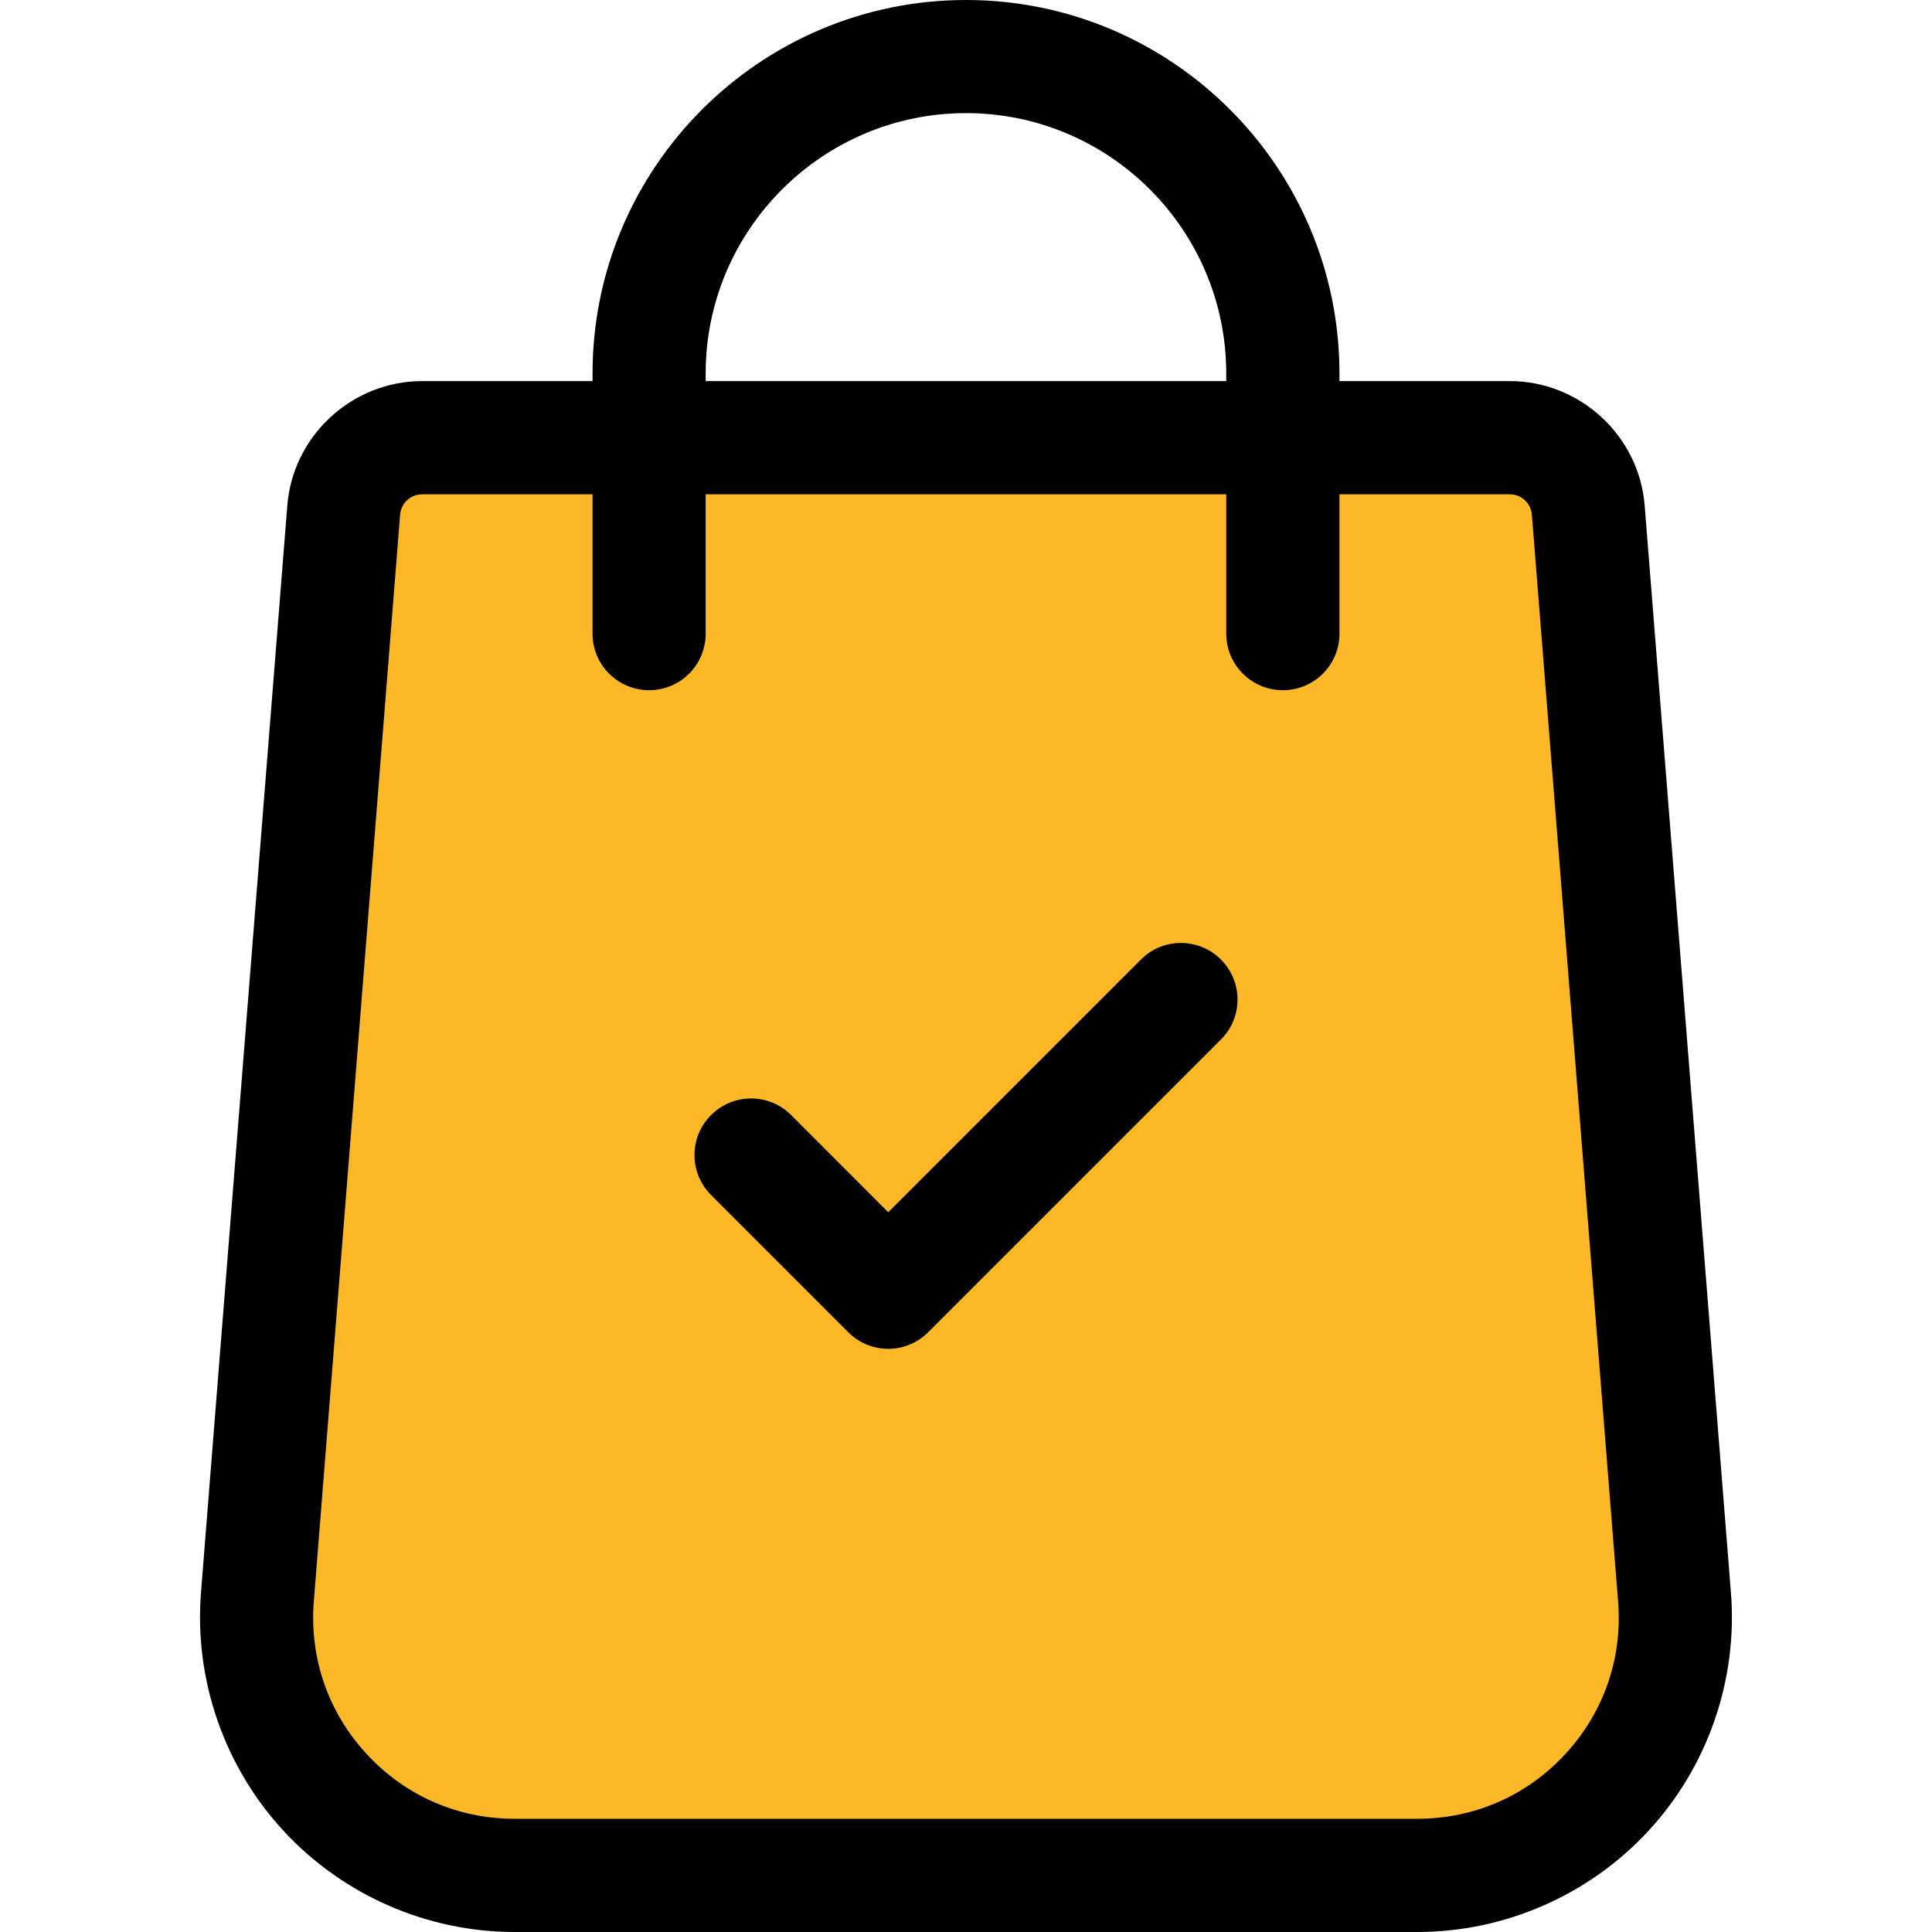<svg width="20" height="20" viewBox="0 0 20 20" fill="none" xmlns="http://www.w3.org/2000/svg">
<path d="M16 4.5H4L2.5 17.5L5 19.5H16L17.5 16.5L16 4.5Z" fill="#FDB827"/>
<path d="M17.919 16.493L17.026 5.238C16.971 4.513 16.357 3.945 15.63 3.945H13.866V3.866C13.866 1.734 12.132 0 10 0C7.868 0 6.134 1.734 6.134 3.866V3.945H4.37C3.643 3.945 3.029 4.513 2.974 5.237L2.08 16.494C2.011 17.396 2.324 18.293 2.938 18.956C3.553 19.62 4.423 20 5.327 20H14.672C15.576 20 16.447 19.62 17.062 18.956C17.676 18.293 17.989 17.396 17.919 16.493ZM7.305 3.866C7.305 2.38 8.514 1.171 10 1.171C11.486 1.171 12.694 2.38 12.694 3.866V3.945H7.305V3.866ZM16.202 18.16C15.803 18.591 15.26 18.828 14.672 18.828H5.328C4.74 18.828 4.197 18.591 3.798 18.16C3.399 17.73 3.204 17.17 3.248 16.585L4.142 5.328C4.151 5.209 4.251 5.117 4.37 5.117H6.134V6.56C6.134 6.883 6.396 7.145 6.72 7.145C7.043 7.145 7.305 6.883 7.305 6.56V5.117H12.694V6.56C12.694 6.883 12.957 7.145 13.28 7.145C13.604 7.145 13.866 6.883 13.866 6.56V5.117H15.63C15.749 5.117 15.849 5.21 15.858 5.329L16.751 16.584C16.796 17.17 16.601 17.729 16.202 18.16Z" fill="black"/>
<path d="M12.639 9.933C12.41 9.704 12.039 9.704 11.811 9.933L9.195 12.549L8.19 11.543C7.961 11.314 7.59 11.314 7.361 11.543C7.132 11.771 7.132 12.142 7.361 12.371L8.781 13.791C8.895 13.905 9.045 13.963 9.195 13.963C9.345 13.963 9.495 13.905 9.609 13.791L12.639 10.761C12.868 10.533 12.868 10.162 12.639 9.933Z" fill="black"/>
</svg>
